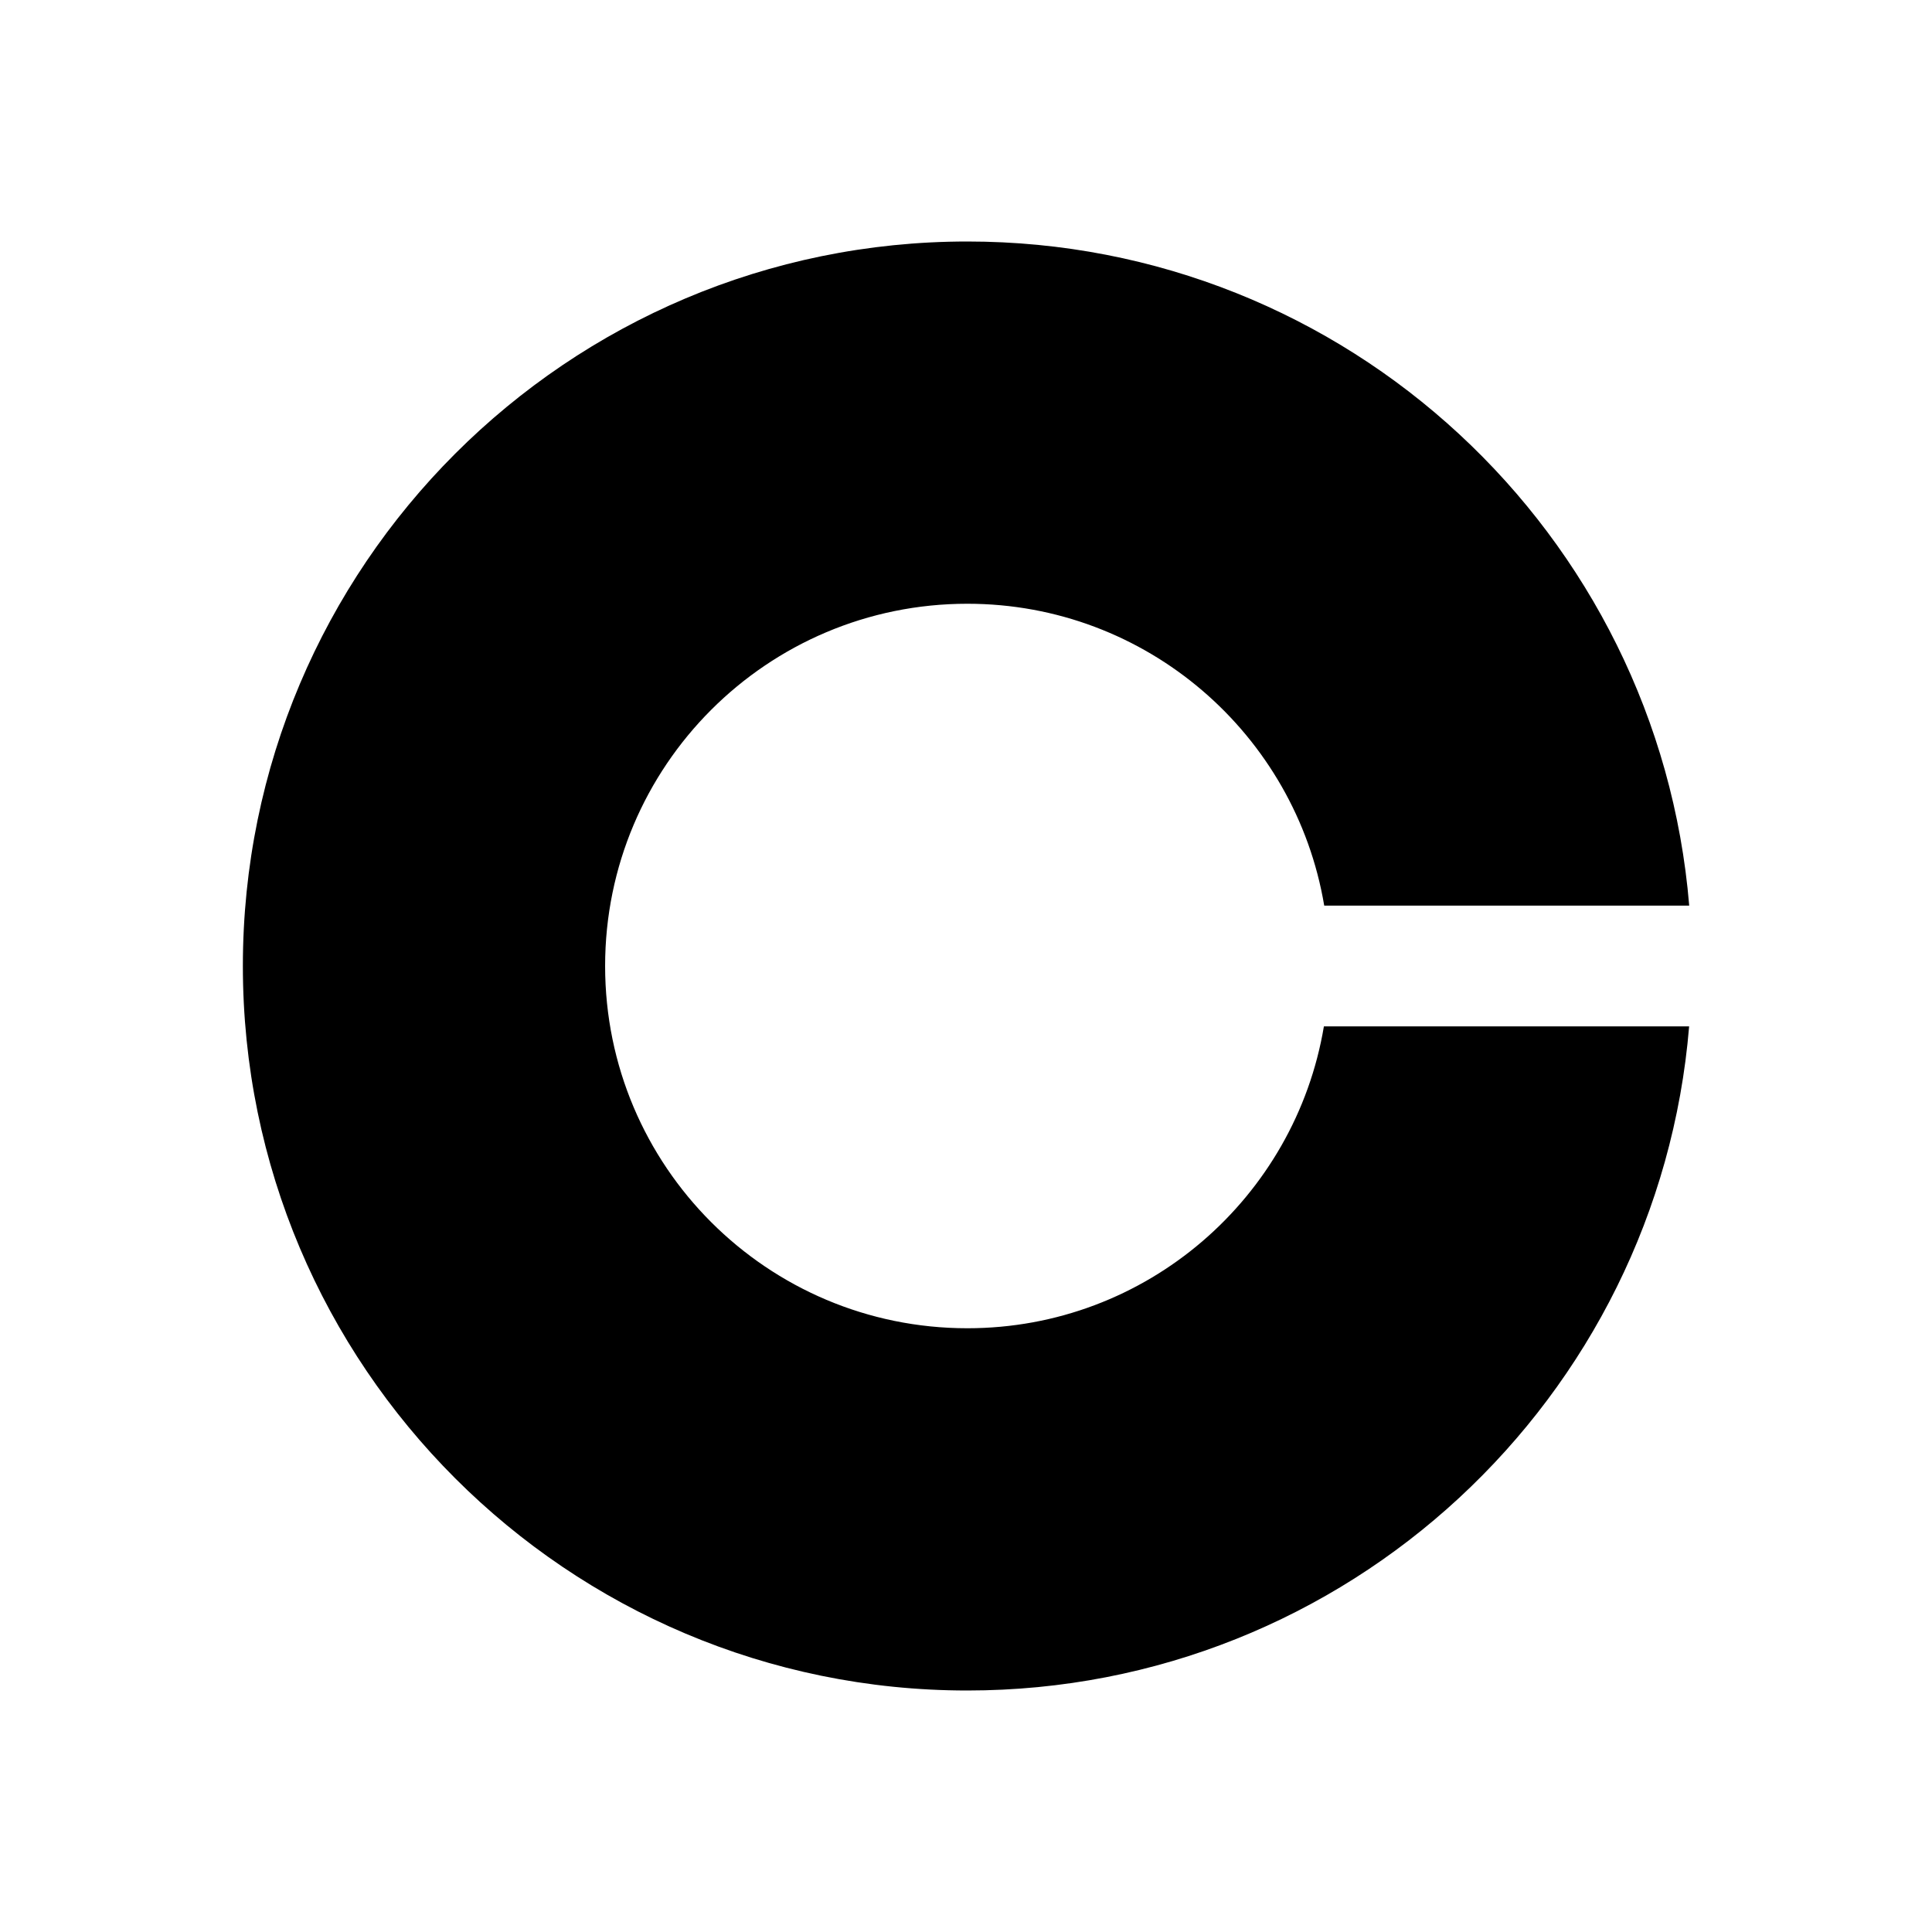 <svg xmlns="http://www.w3.org/2000/svg" viewBox="0 0 24 24"><path d="M12.017 16.5C9.531 16.5 7.517 14.486 7.517 12s2.014-4.5 4.5-4.5c2.228 0 4.076 1.624 4.433 3.75h4.534C20.601 6.63 16.735 3 12.017 3 7.048 3 3.017 7.031 3.017 12s4.031 9 9 9c4.717 0 8.584-3.63 8.966-8.25h-4.537c-.356 2.126-2.201 3.75-4.429 3.75z"/></svg>